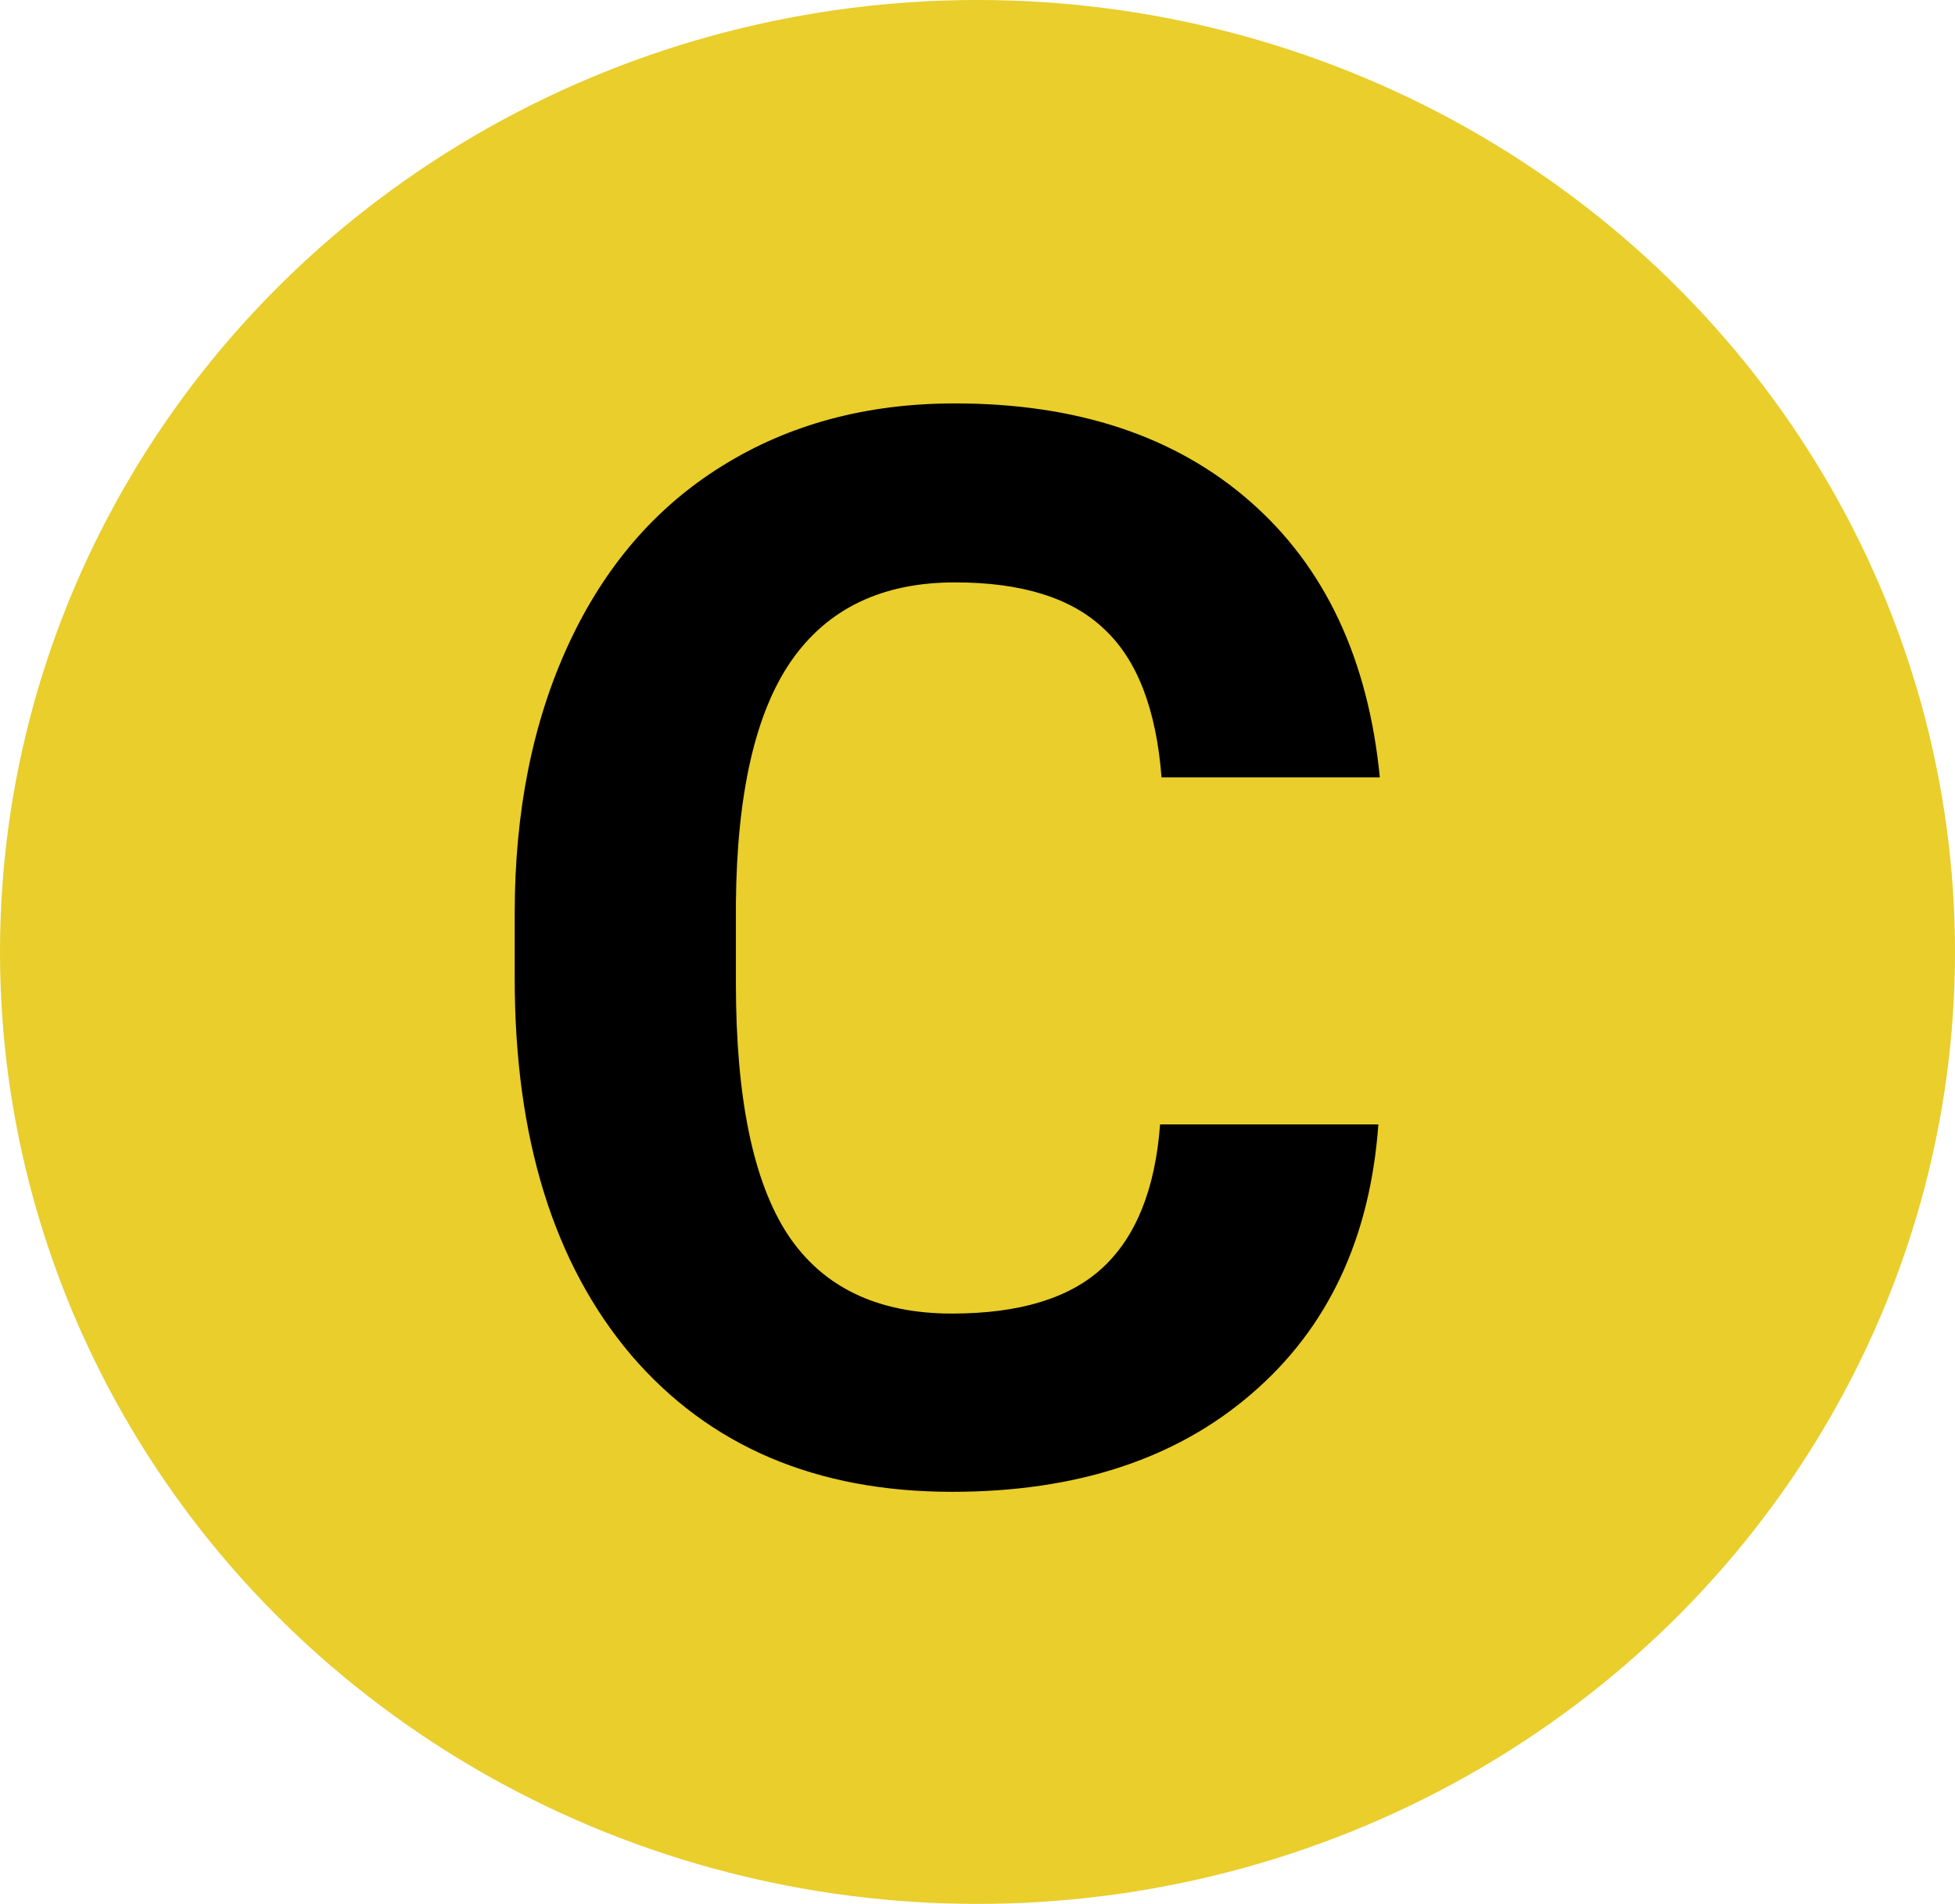 <svg width="307" height="299" viewBox="0 0 307 299" fill="none" xmlns="http://www.w3.org/2000/svg">
<ellipse cx="153.5" cy="149.5" rx="153.5" ry="149.5" fill="#E9CE2C"/>
<path d="M216.45 176.585C215.155 194.485 208.528 208.577 196.569 218.86C184.687 229.144 168.995 234.285 149.495 234.285C128.167 234.285 111.371 227.125 99.107 212.805C86.92 198.408 80.826 178.68 80.826 153.619V143.45C80.826 127.454 83.644 113.362 89.281 101.175C94.918 88.987 102.954 79.656 113.39 73.182C123.901 66.631 136.089 63.355 149.952 63.355C169.147 63.355 184.61 68.497 196.341 78.78C208.071 89.064 214.851 103.498 216.679 122.084H182.401C181.563 111.344 178.555 103.574 173.375 98.775C168.271 93.9 160.464 91.463 149.952 91.463C138.526 91.463 129.957 95.576 124.244 103.803C118.607 111.953 115.713 124.636 115.561 141.851V154.419C115.561 172.396 118.265 185.535 123.673 193.838C129.157 202.141 137.765 206.292 149.495 206.292C160.083 206.292 167.967 203.893 173.146 199.094C178.402 194.219 181.411 186.716 182.173 176.585H216.45Z" fill="black"/>
</svg>
